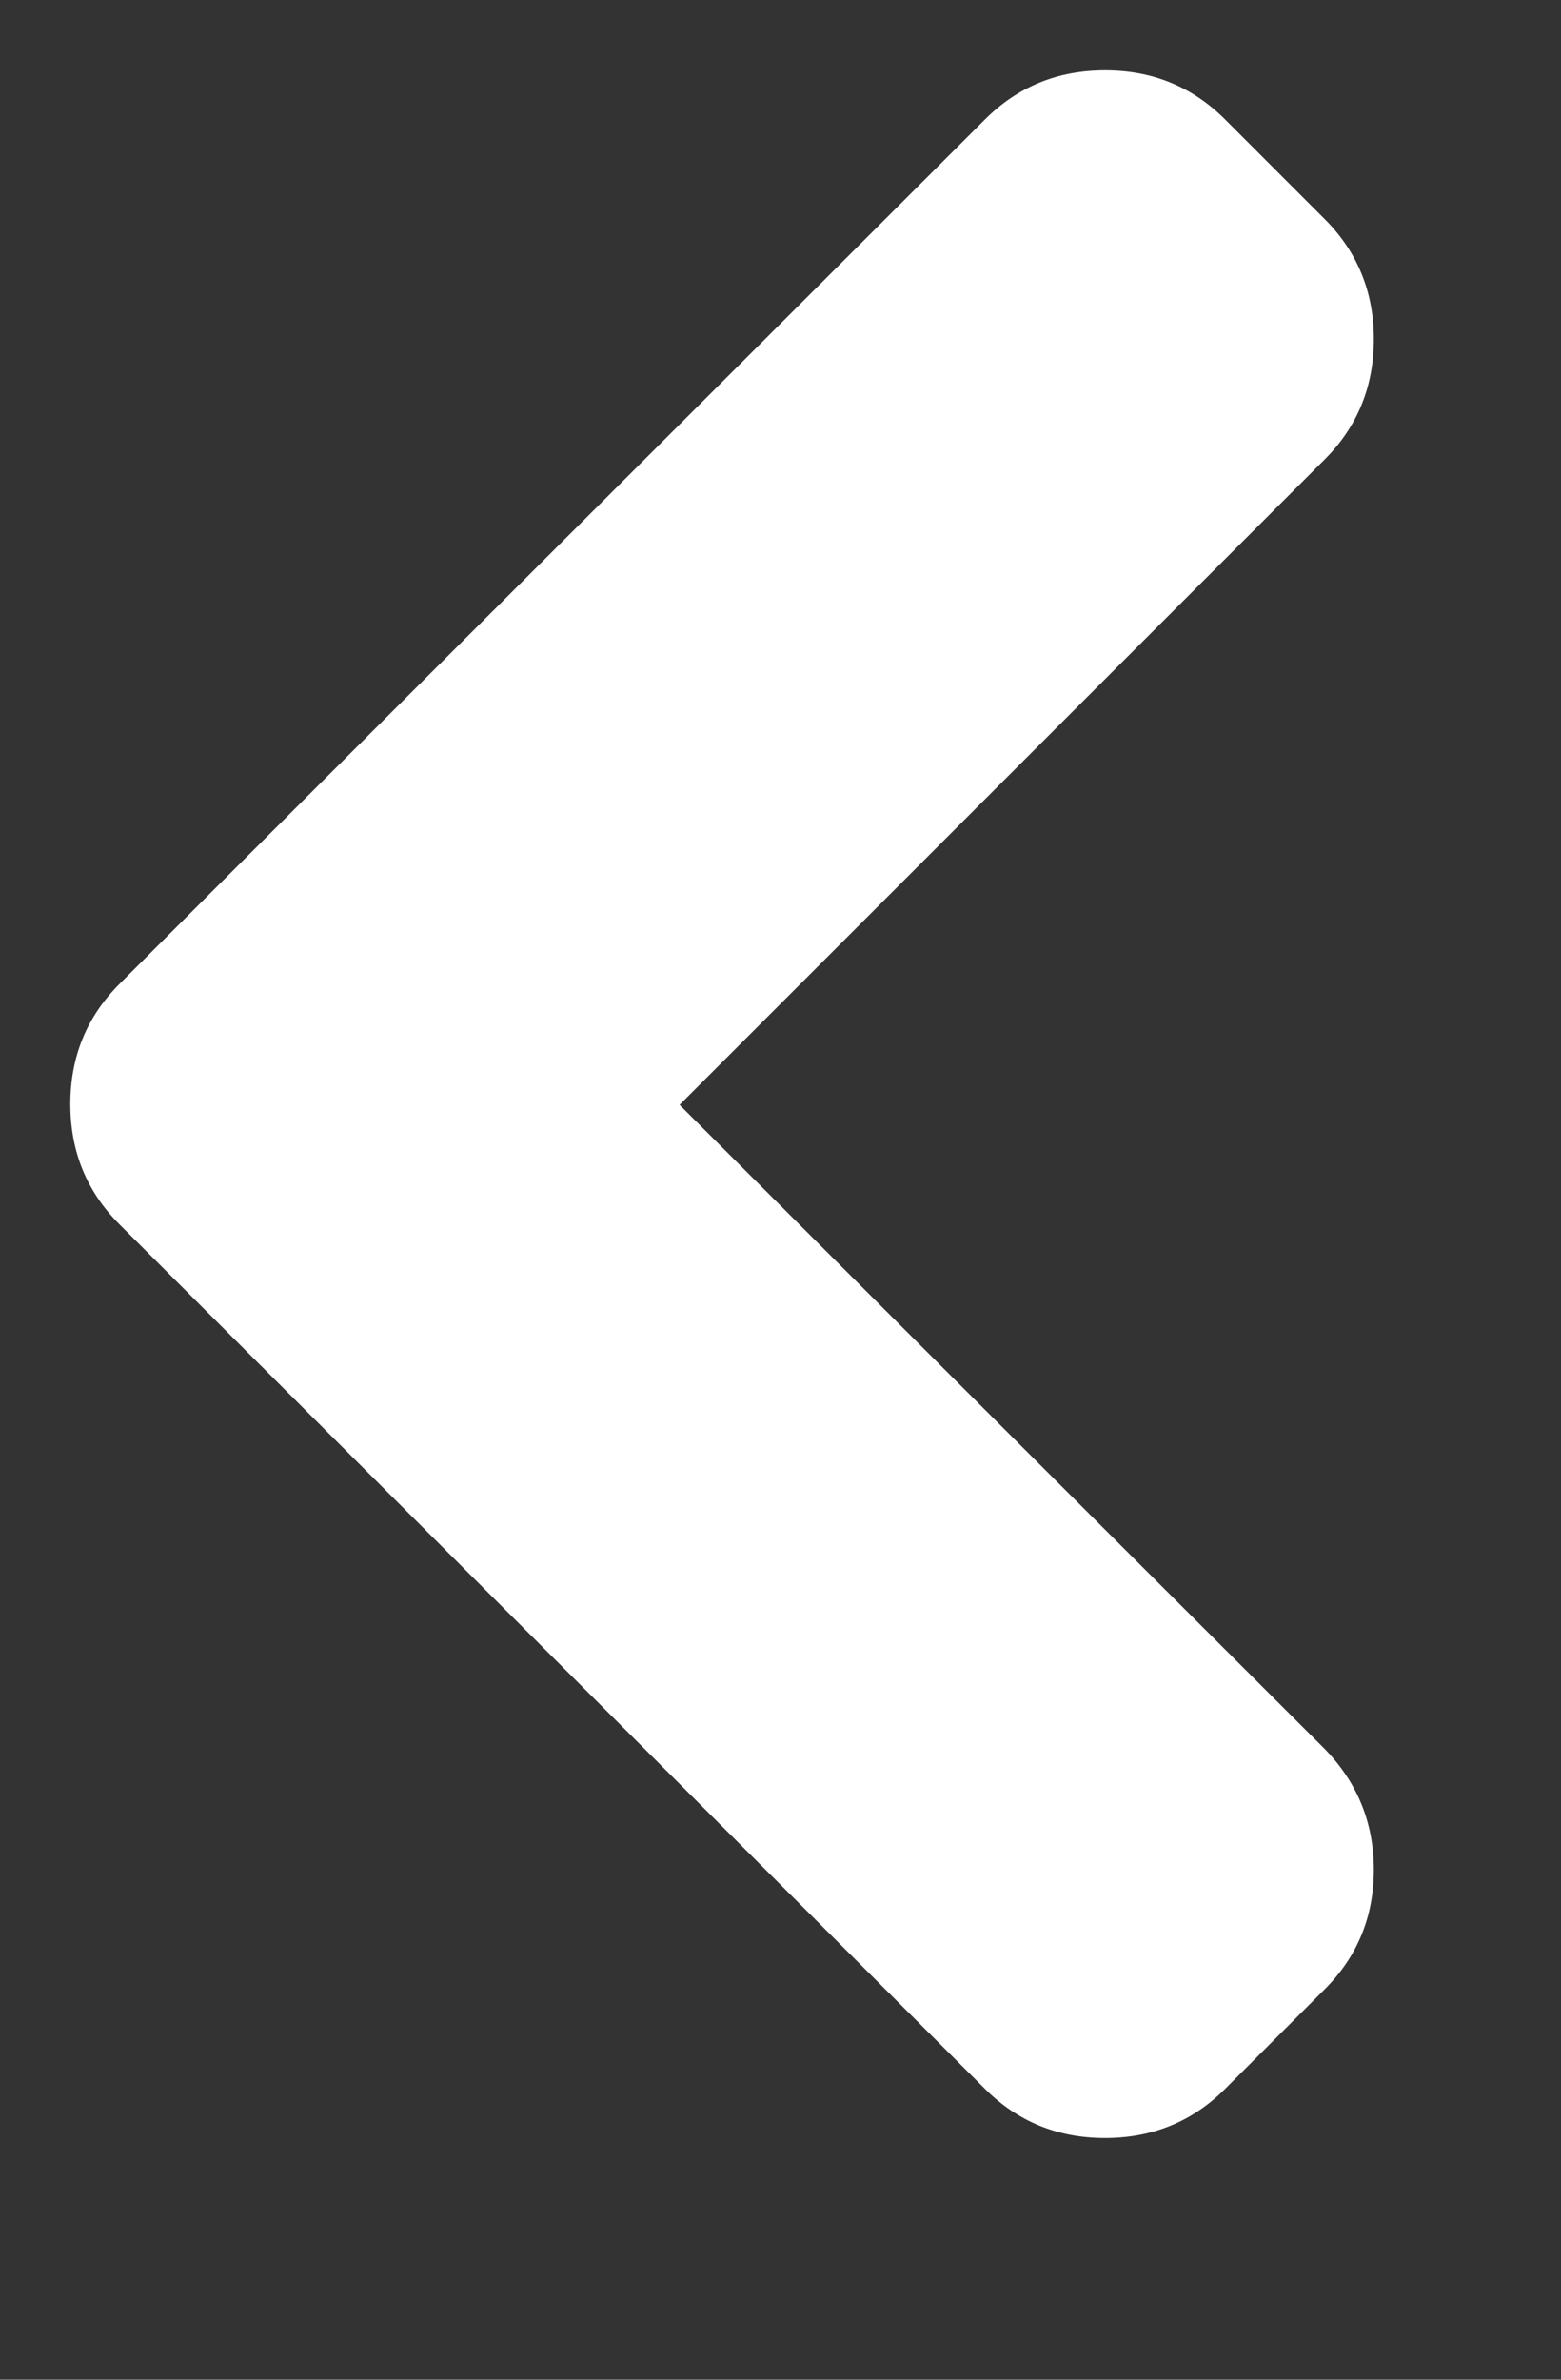 <svg xmlns="http://www.w3.org/2000/svg" xmlns:xlink="http://www.w3.org/1999/xlink" width="21" height="32" version="1.1" viewBox="0 0 21 32"><rect x="0" y="0" width="21" height="32" fill="#333333" stroke="none"/><defs><style>.flex-left{fill:#fff;fill-rule:evenodd}</style></defs><path d="M13.25 28.089l-11.643-11.625q-0.661-0.661-0.661-1.616t0.661-1.616l11.643-11.625q0.661-0.661 1.616-0.661t1.616 0.661l1.339 1.339q0.661 0.661 0.661 1.616t-0.661 1.616l-8.679 8.679 8.679 8.661q0.661 0.679 0.661 1.625t-0.661 1.607l-1.339 1.339q-0.661 0.661-1.616 0.661t-1.616-0.661z" class="flex-left"/></svg>